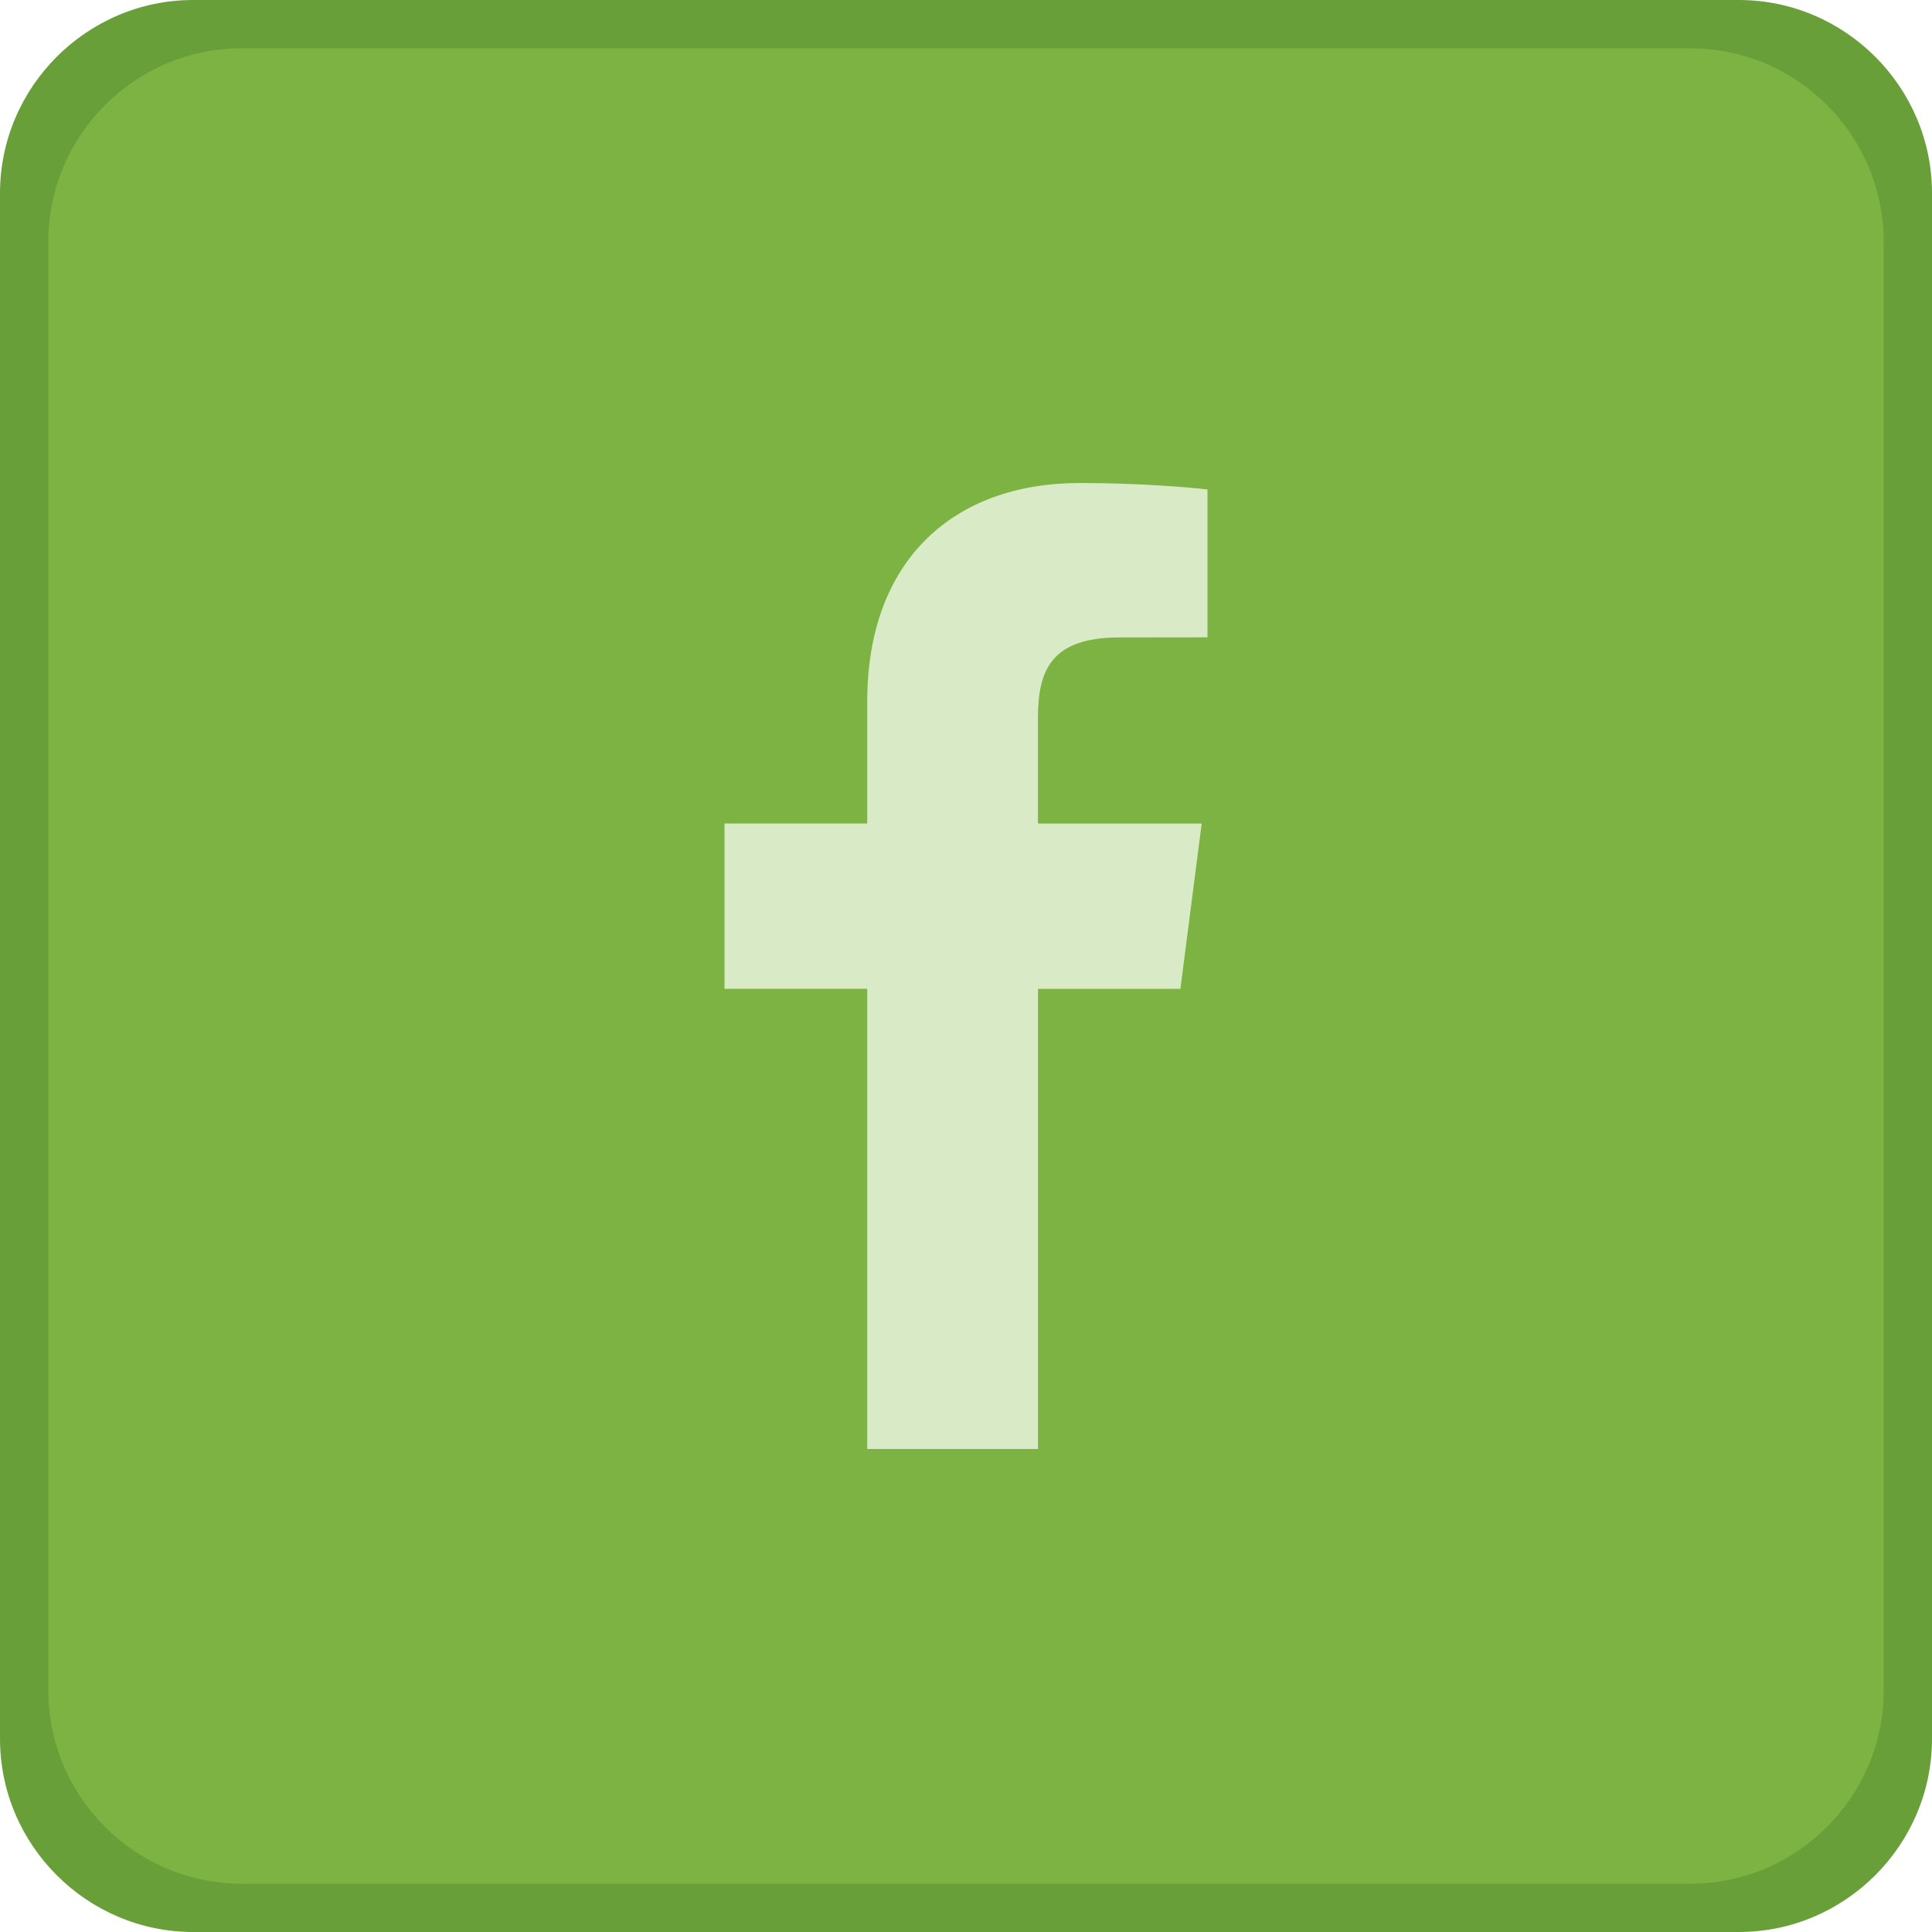 <?xml version="1.0" encoding="utf-8"?>
<!-- Generator: Adobe Illustrator 16.0.0, SVG Export Plug-In . SVG Version: 6.00 Build 0)  -->
<!DOCTYPE svg PUBLIC "-//W3C//DTD SVG 1.1//EN" "http://www.w3.org/Graphics/SVG/1.1/DTD/svg11.dtd">
<svg version="1.1" id="图层_1" xmlns="http://www.w3.org/2000/svg" xmlns:xlink="http://www.w3.org/1999/xlink" x="0px" y="0px"
	 width="40px" height="40px" viewBox="0 0 40 40" enable-background="new 0 0 40 40" xml:space="preserve">
<g>
	<path fill="#689F38" d="M40,36c0,2.2-1.8,4-4,4H4c-2.2,0-4-1.8-4-4V4c0-2.2,1.8-4,4-4h32c2.2,0,4,1.8,4,4V36z"/>
</g>
<g>
	<path fill="#7CB342" d="M39,35c0,2.2-1.8,4-4,4H5c-2.2,0-4-1.8-4-4V5c0-2.2,1.8-4,4-4h30c2.2,0,4,1.8,4,4V35z"/>
</g>
<g>
	<path id="f_2_" fill="#D9EAC6" d="M21.491,30v-9.526h2.948l0.441-3.423h-3.39v-2.187c0-0.991,0.274-1.667,1.695-1.667L25,13.195
		v-3.061C24.686,10.095,23.61,10,22.357,10c-2.613,0-4.402,1.596-4.402,4.525v2.525H15v3.423h2.955V30H21.491z"/>
</g>
</svg>
